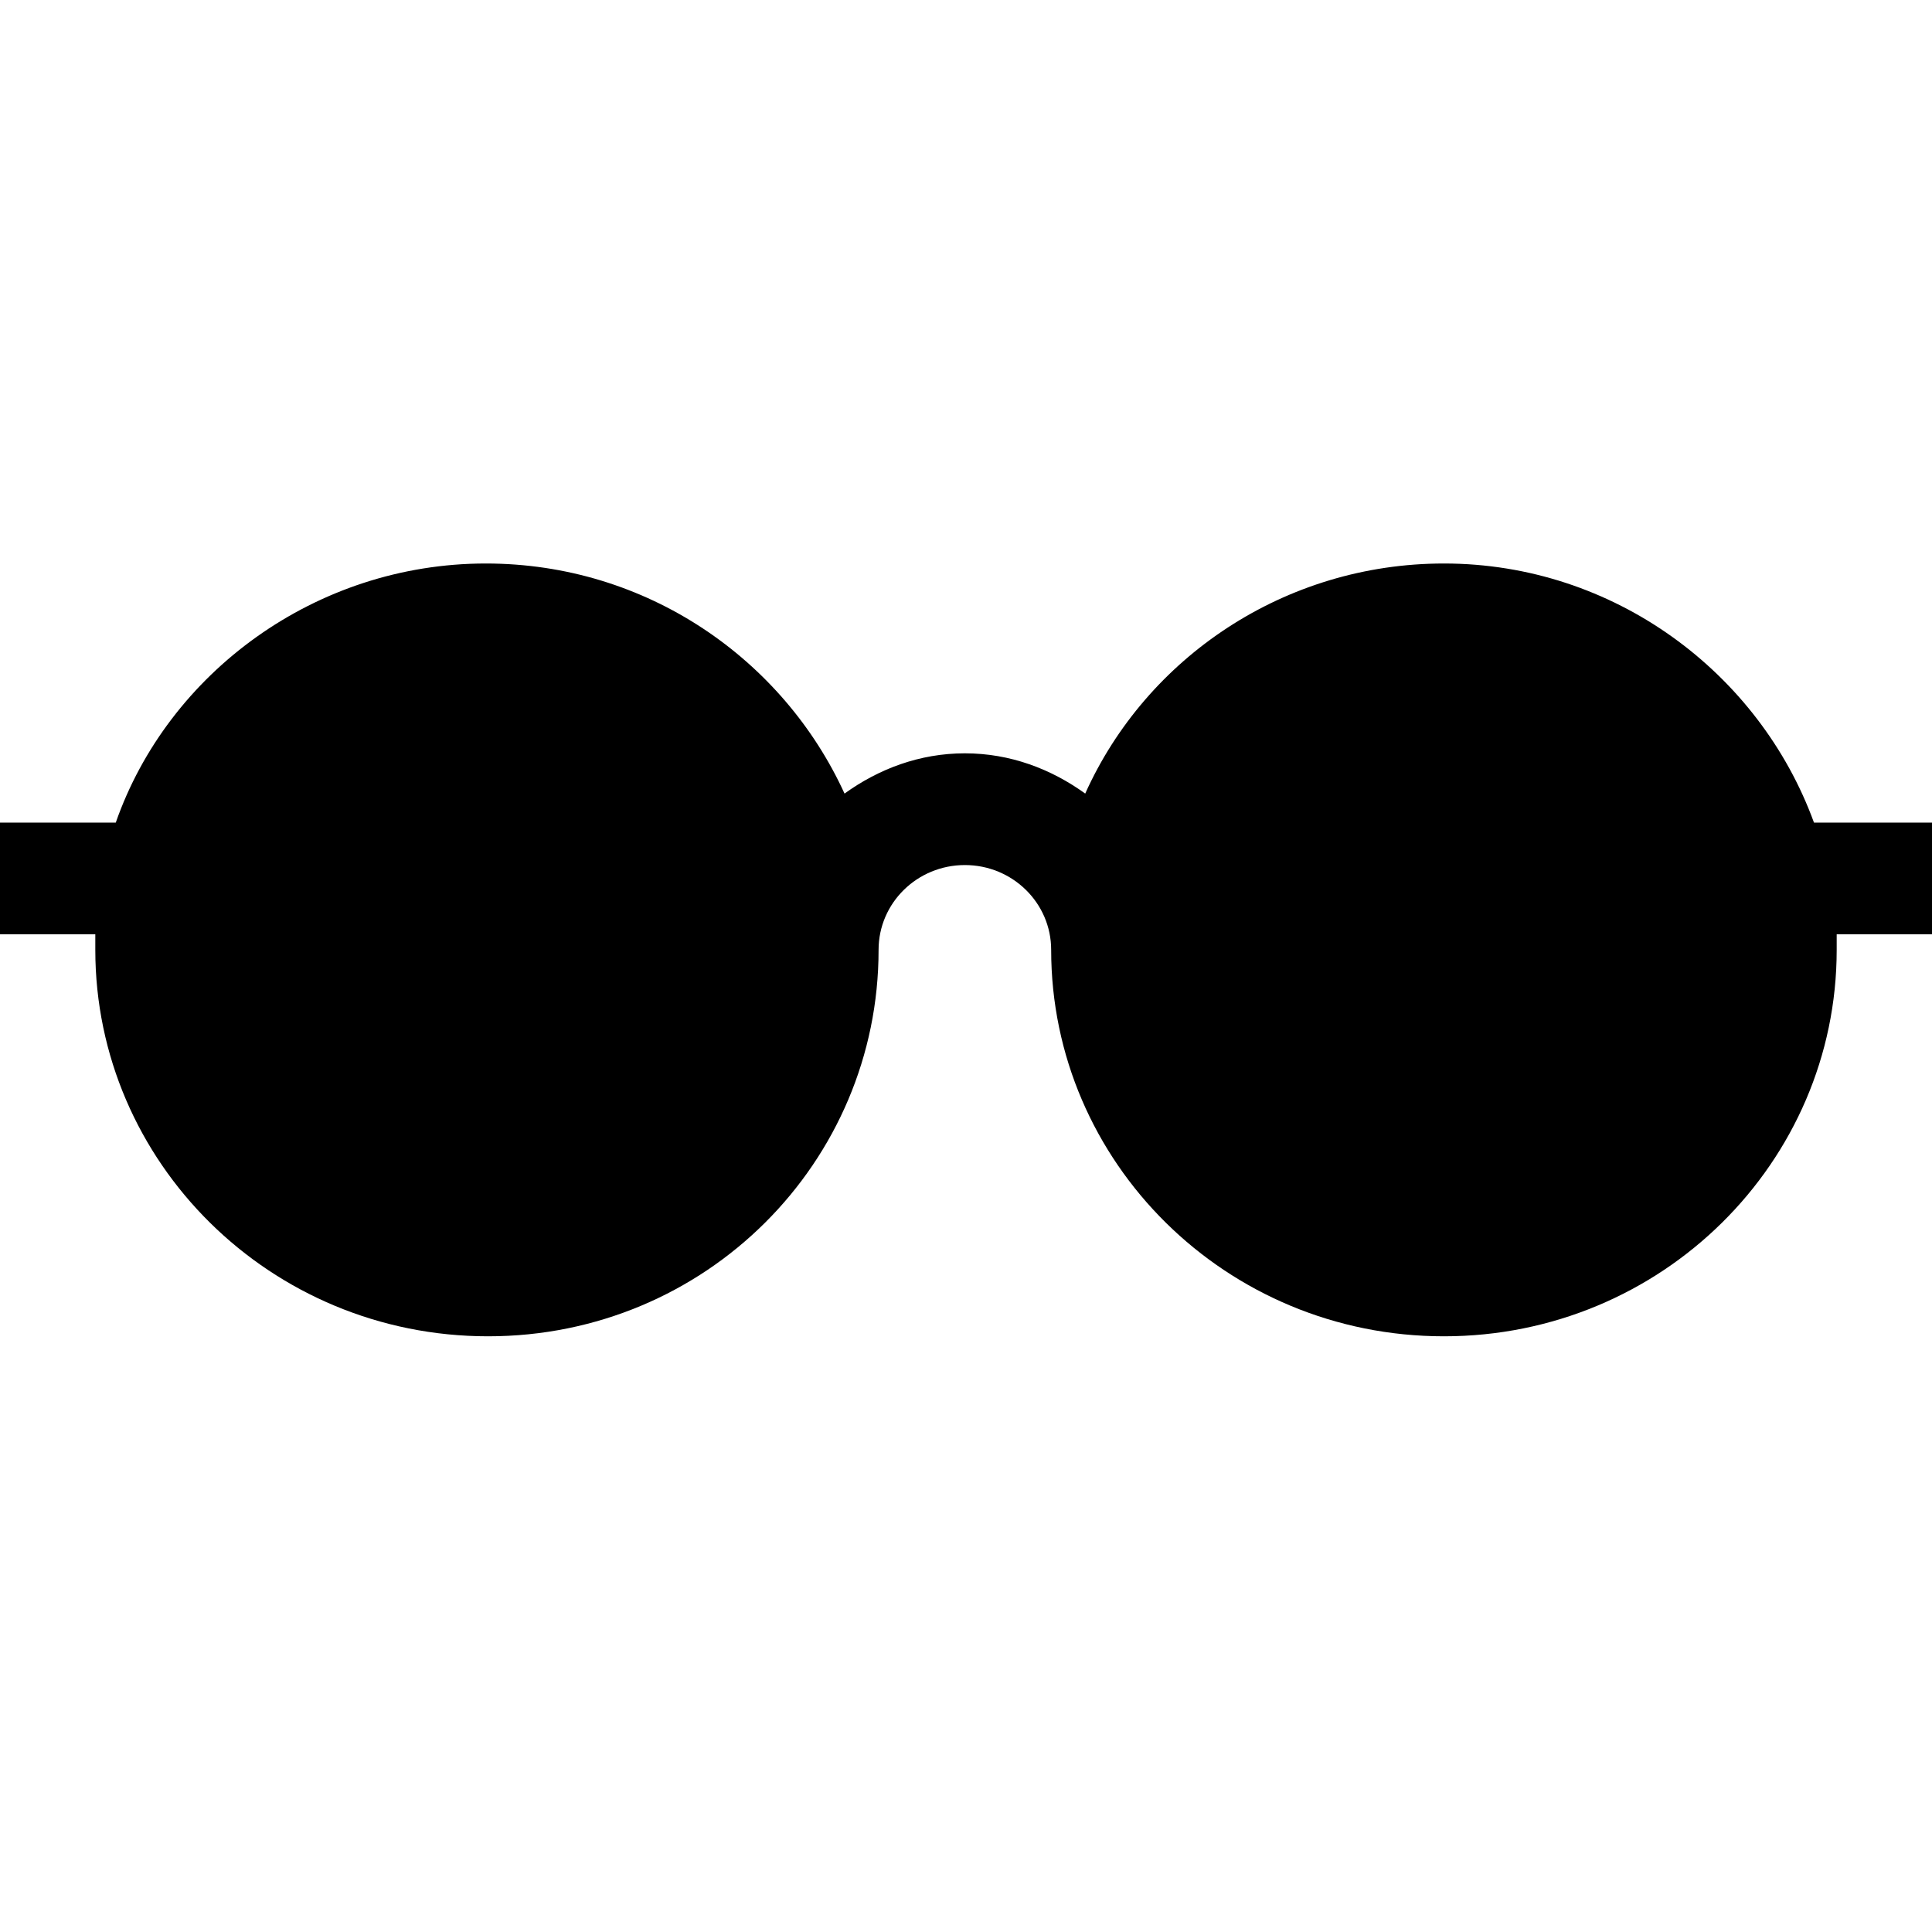 <svg viewBox="0 0 24 24" fill="currentColor" xmlns="http://www.w3.org/2000/svg">
<path d="M23.972 10.219H22.534C21.857 8.36 20.052 7 17.937 7C15.963 7 14.242 8.165 13.481 9.858C13.058 9.553 12.55 9.358 11.986 9.358C11.422 9.358 10.914 9.553 10.491 9.858C9.73 8.193 8.038 7 6.035 7C3.92 7 2.087 8.36 1.438 10.219H0V11.606H1.184V11.8C1.184 14.436 3.356 16.6 6.063 16.6C8.771 16.6 10.914 14.436 10.914 11.8C10.914 11.217 11.394 10.746 11.986 10.746C12.578 10.746 13.058 11.217 13.058 11.8C13.058 14.436 15.229 16.6 17.937 16.6C20.644 16.6 22.816 14.436 22.816 11.8V11.606H24V10.219H23.972Z" fill="currentColor"/>
</svg>

